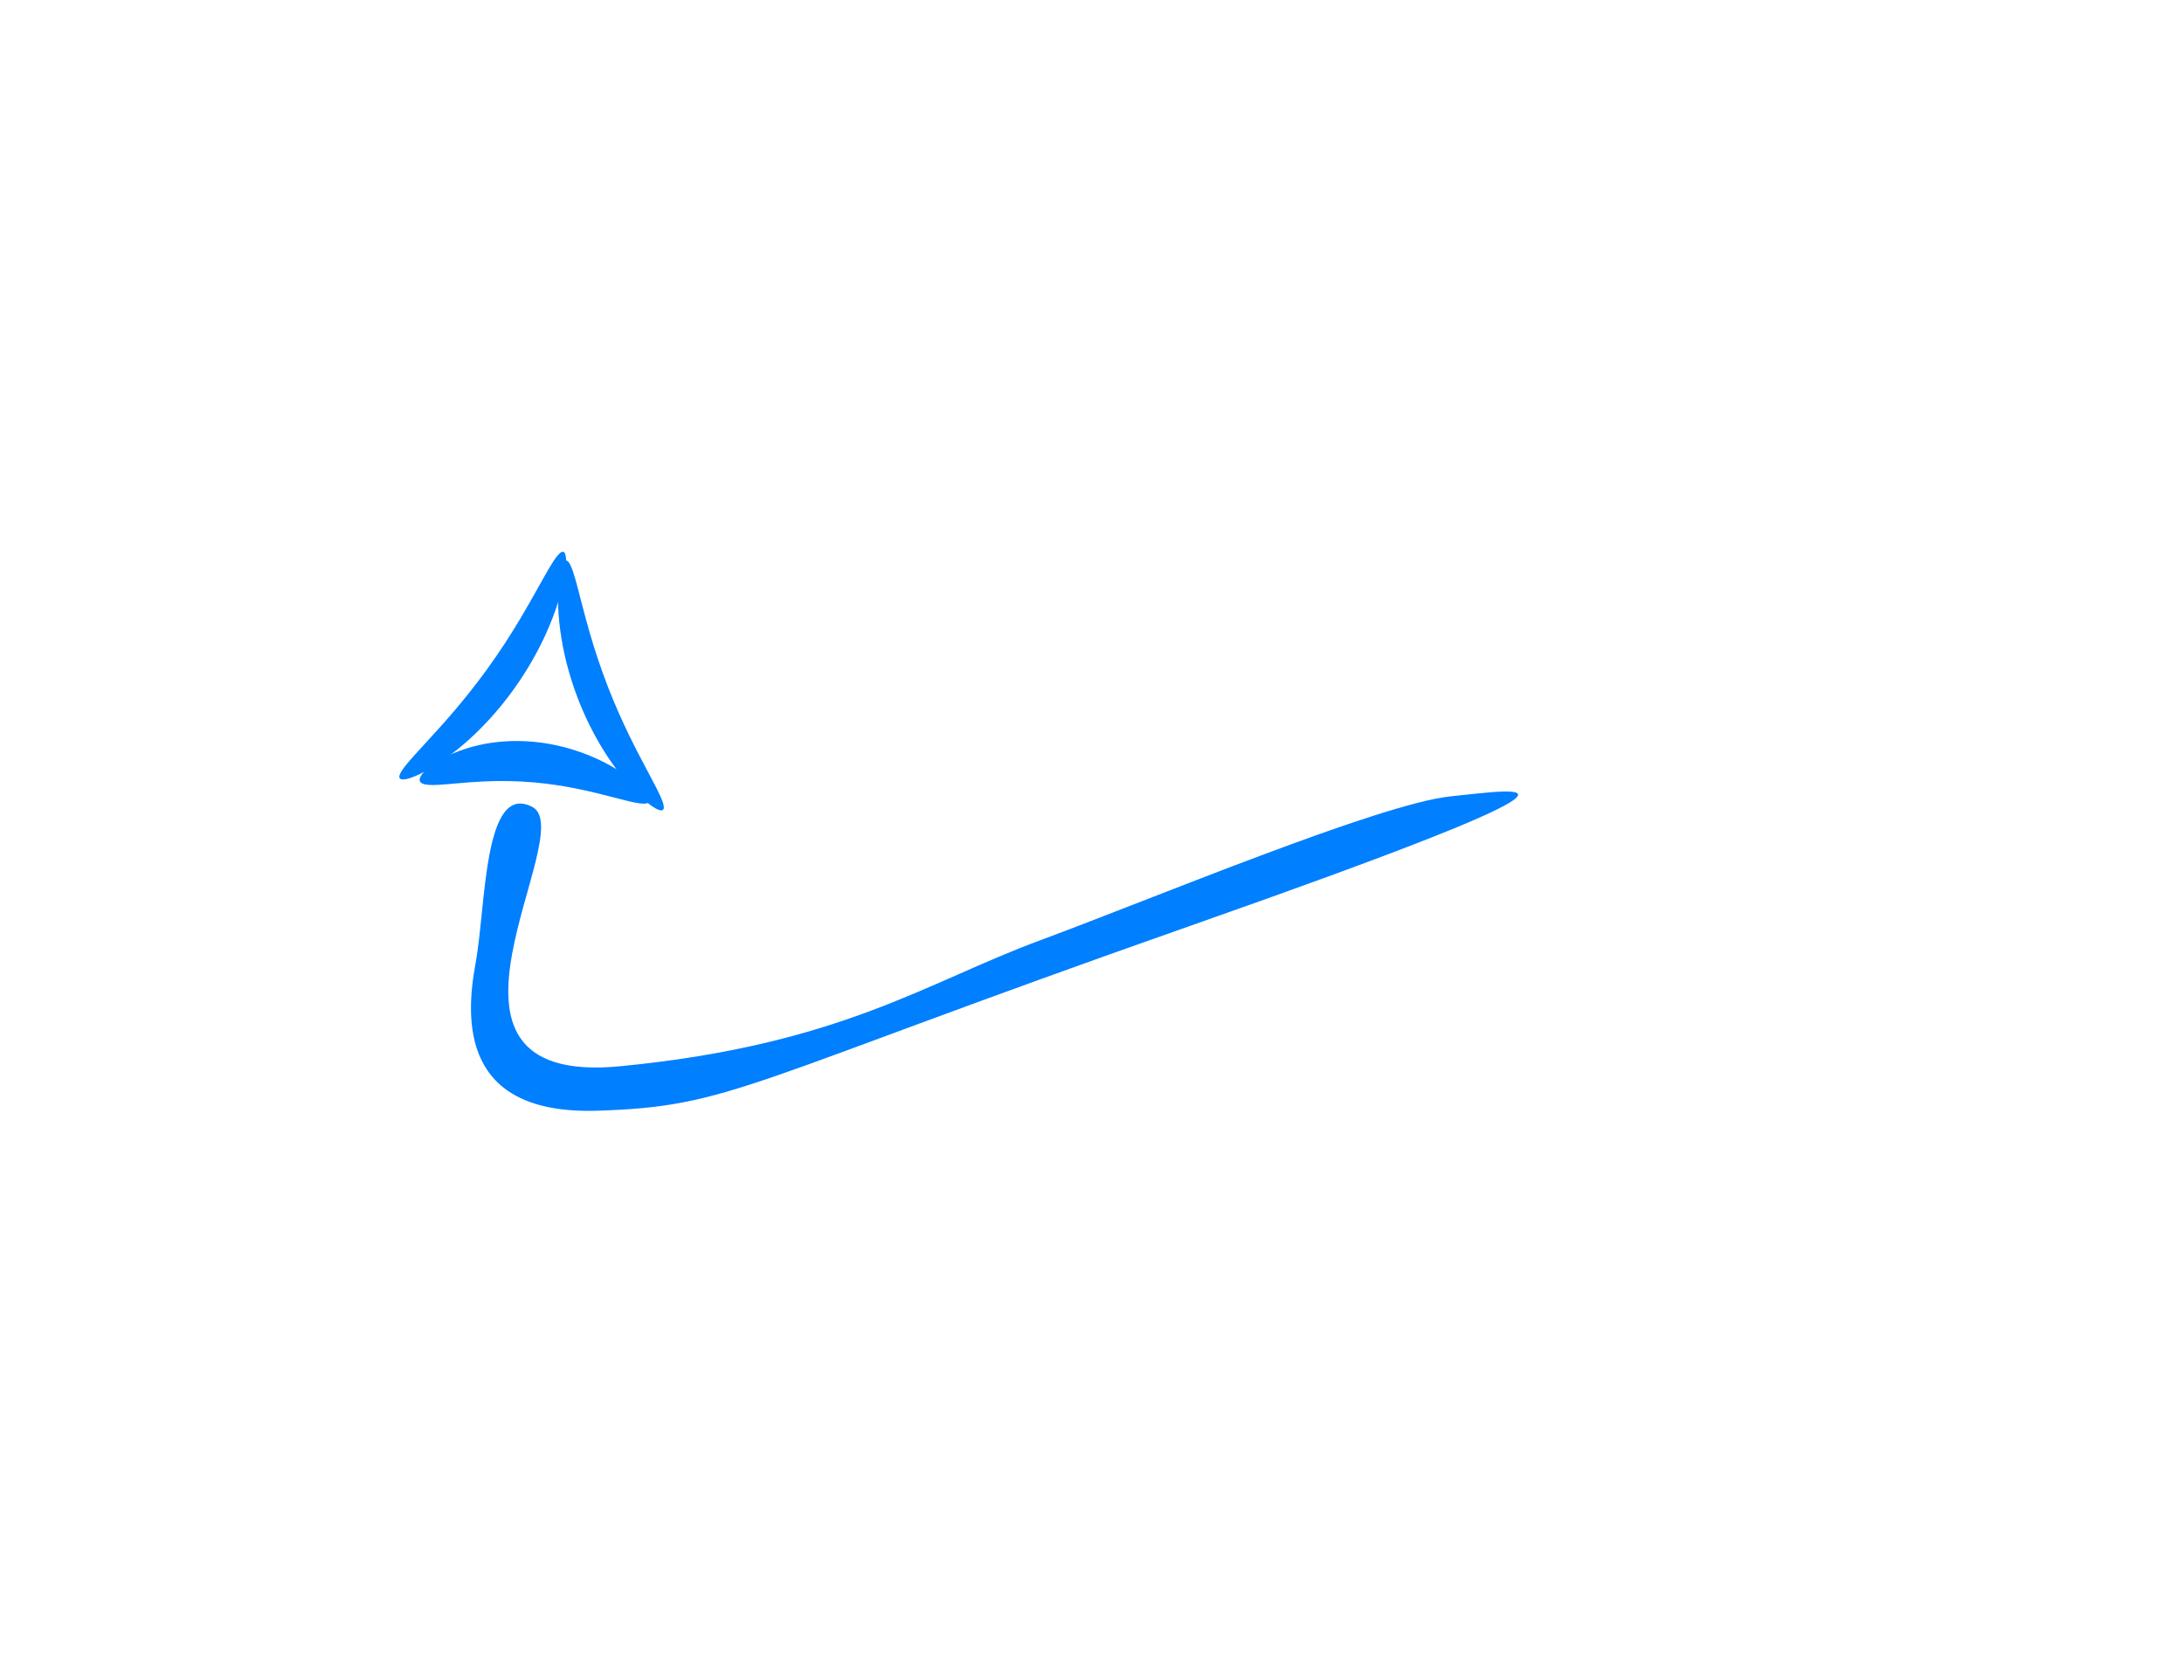 <?xml version="1.0" encoding="UTF-8"?>
<svg version="1.1" viewBox="0 0 650 500" xmlns="http://www.w3.org/2000/svg">
 <g fill="#007fff">
  <g transform="rotate(-82.924 162.62 200.8)">
   <path transform="rotate(90.113 162.97 181.86)" d="m182.35 145.27c0.942 0.185 1.455 2.765 1.258 7.115-0.198 4.35-1.145 10.472-3.273 17.442-1.747 5.717-4.3 11.985-7.706 18.194-2.929 5.34-6.202 10.123-9.485 14.177-3.285 4.055-6.576 7.385-9.524 9.935-2.949 2.55-5.55 4.327-7.501 5.333-1.951 1.007-3.247 1.253-3.683 0.706-0.435-0.546 0.025-1.83 1.146-3.714 1.12-1.885 2.897-4.377 5.058-7.416 2.161-3.039 4.705-6.627 7.373-10.698 2.668-4.069 5.457-8.622 8.155-13.539 3.137-5.719 5.802-11.302 8.01-16.359 2.697-6.172 4.737-11.554 6.362-15.352 1.625-3.798 2.869-6.01 3.811-5.825z"/>
   <path transform="rotate(90.113 161.93 220.7)" d="m143.56 185.58c0.925-0.149 2.108 1.976 3.639 5.611 1.531 3.634 3.444 8.778 5.987 14.687 2.083 4.841 4.604 10.192 7.586 15.684 2.564 4.722 5.223 9.101 7.771 13.022 2.548 3.921 4.981 7.382 7.05 10.314 2.068 2.932 3.769 5.336 4.836 7.149 1.068 1.812 1.498 3.038 1.063 3.543-0.436 0.505-1.7 0.238-3.594-0.767-1.894-1.005-4.413-2.754-7.26-5.245-2.847-2.491-6.016-5.728-9.168-9.65-3.152-3.923-6.281-8.532-9.064-13.661-3.237-5.963-5.638-11.958-7.259-17.411-1.974-6.648-2.805-12.463-2.93-16.582-0.124-4.119 0.418-6.545 1.343-6.694z"/>
   <path transform="rotate(90.113 134.03 201.54)" d="m99.805 209.01c-0.458-1.092 0.802-3.188 3.569-5.618 2.767-2.428 7.066-5.149 12.596-7.155 4.537-1.644 9.897-2.782 15.738-2.997 5.023-0.186 9.915 0.326 14.371 1.288 4.456 0.964 8.476 2.373 11.813 3.897 3.338 1.525 5.994 3.157 7.787 4.578 1.795 1.42 2.729 2.621 2.66 3.405-0.069 0.784-1.129 1.083-2.955 1.057-1.825-0.025-4.418-0.365-7.575-0.774-3.157-0.41-6.882-0.884-10.974-1.197-4.092-0.312-8.551-0.458-13.177-0.288-5.38 0.197-10.391 0.804-14.806 1.568-5.389 0.931-9.9 2.066-13.194 2.674-3.295 0.609-5.394 0.653-5.852-0.439z"/>
  </g>
  <path transform="rotate(154.93 284.14 247.27)" d="m146 194c-20-7-53-16 87-2s146 9 183 25 24 41 14 55-25 48-35 35 71-59 9-81-93-16-129-19-109-6-129-13z" stroke-width="null"/>
 </g>
</svg>
